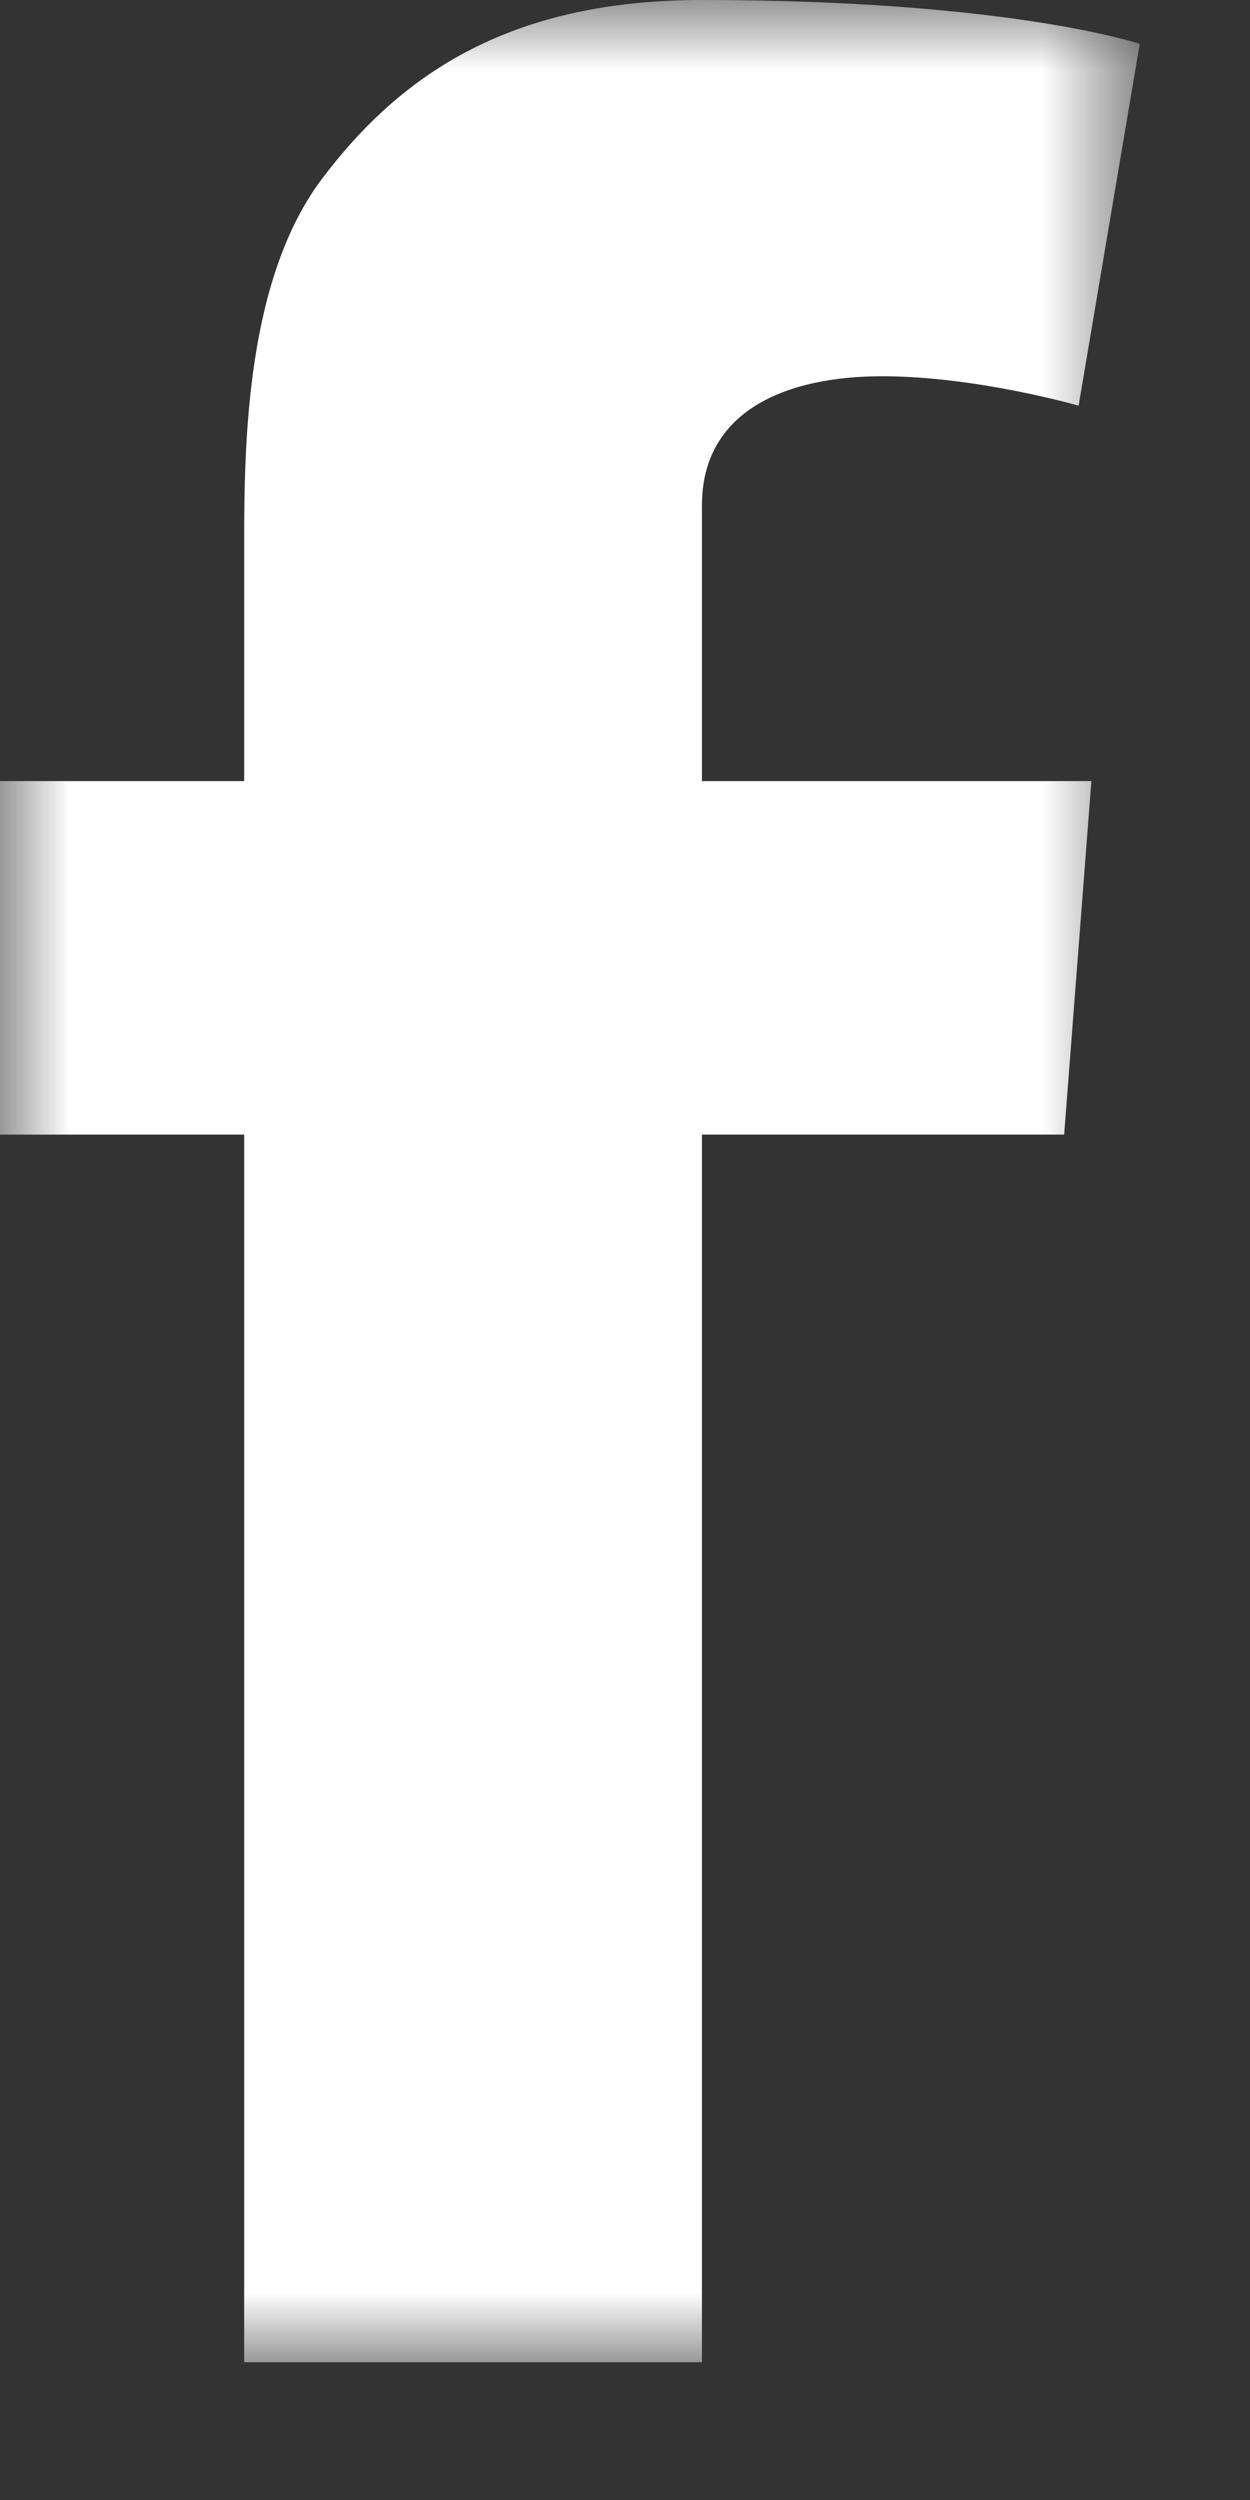 <svg width="9" height="18" viewBox="0 0 9 18" fill="none" xmlns="http://www.w3.org/2000/svg">
<rect x="0" y="0" width="9" height="18" fill="#333333" stroke="none"/>
<g id="facebook">
<mask id="mask0" mask-type="alpha" maskUnits="userSpaceOnUse" x="0" y="0" width="9" height="18">
<path id="Clip 2" fill-rule="evenodd" clip-rule="evenodd" d="M0 0H8.206V17.008H0V0Z" fill="white"/>
</mask>
<g mask="url(#mask0)">
<path id="Fill 1" fill-rule="evenodd" clip-rule="evenodd" d="M1.758 17.008V8.169H0V5.624H1.758V3.915C1.758 3.162 1.777 2 2.324 1.28C2.901 0.518 3.692 0 5.054 0C7.272 0 8.206 0.316 8.206 0.316L7.766 2.921C7.766 2.921 7.033 2.709 6.35 2.709C5.666 2.709 5.054 2.954 5.054 3.638V5.624H7.858L7.662 8.169H5.054V17.008H1.758Z" fill="white"/>
</g>
</g>
</svg>
